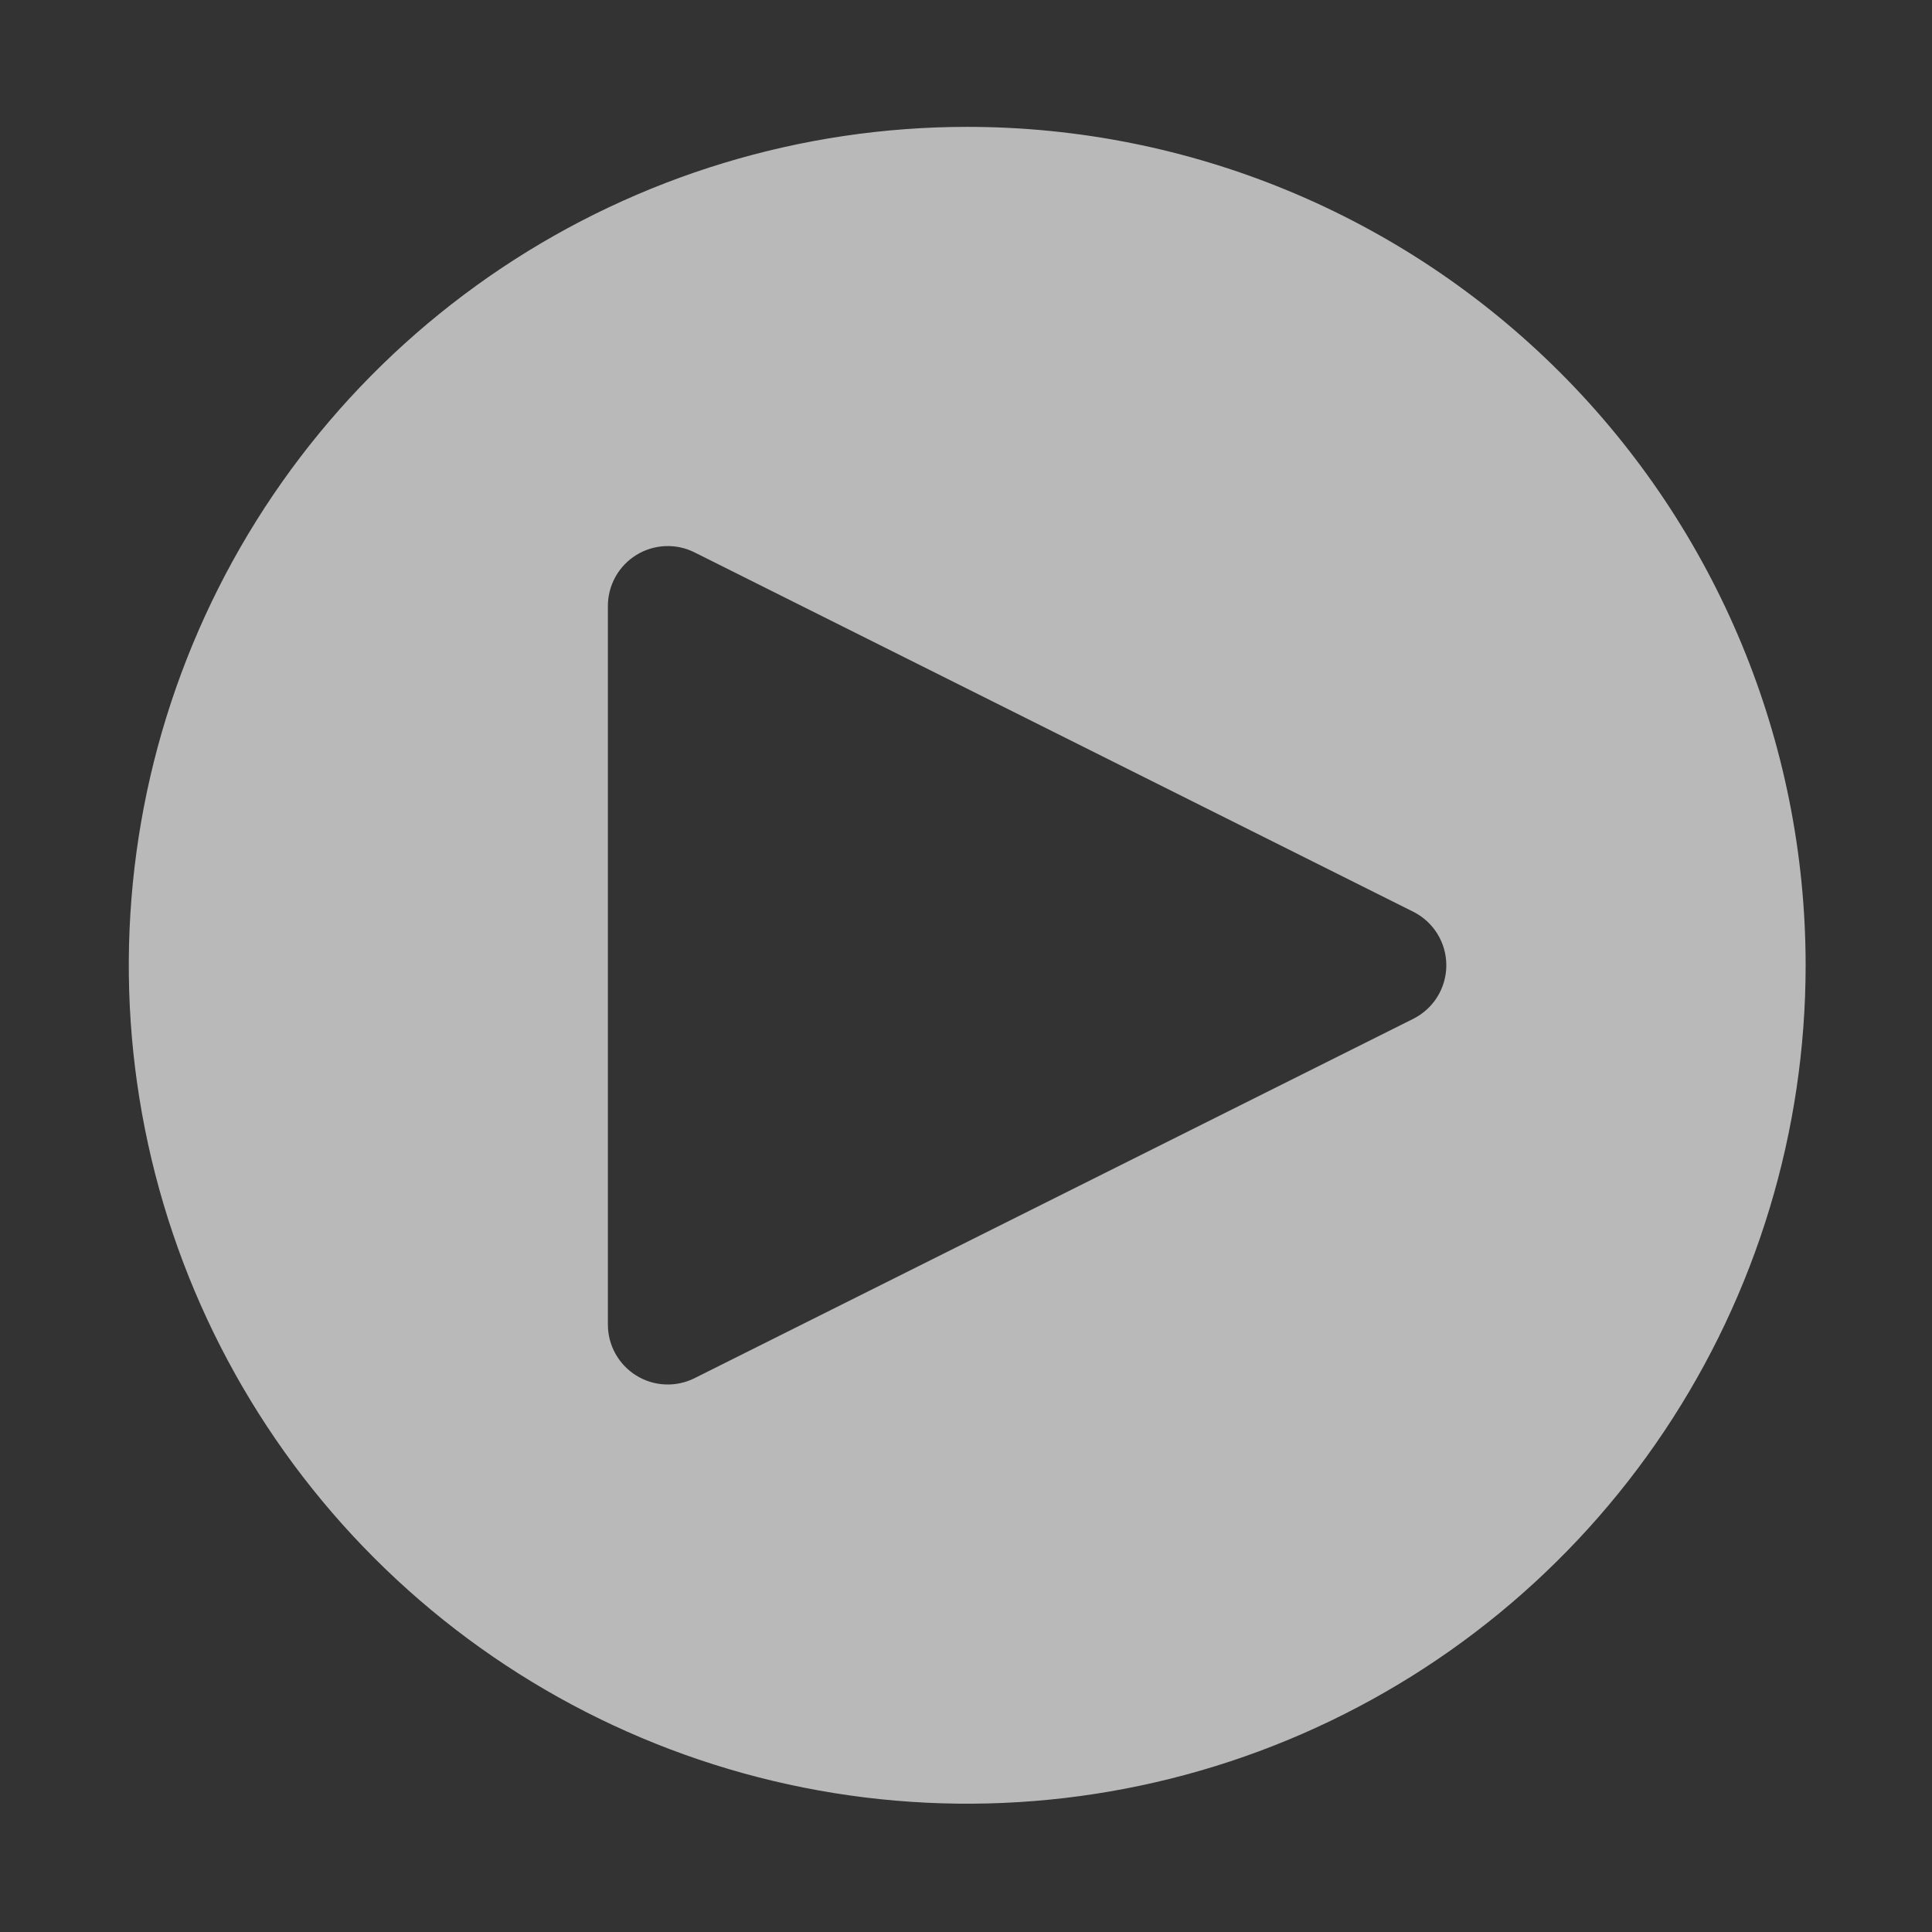 <svg width="122" height="122" viewBox="0 0 122 122" fill="none" xmlns="http://www.w3.org/2000/svg">
<rect x="0" y="0" width="122" height="122" fill="#333333" stroke="none"/>
<path d="M61.077 8.011C50.605 8.011 40.369 11.116 31.663 16.933C22.956 22.751 16.17 31.02 12.163 40.694C8.156 50.368 7.107 61.013 9.15 71.283C11.193 81.553 16.235 90.987 23.64 98.391C31.044 105.796 40.478 110.838 50.748 112.881C61.018 114.924 71.663 113.875 81.337 109.868C91.011 105.861 99.28 99.075 105.098 90.368C110.915 81.662 114.02 71.426 114.02 60.955C114.02 46.913 108.442 33.447 98.513 23.518C88.585 13.589 75.118 8.011 61.077 8.011V8.011ZM89.24 64.337L43.86 87.027C43.283 87.316 42.642 87.452 41.998 87.423C41.354 87.394 40.728 87.201 40.18 86.862C39.632 86.523 39.179 86.049 38.865 85.486C38.551 84.923 38.386 84.289 38.386 83.645V38.264C38.386 37.62 38.551 36.986 38.865 36.422C39.179 35.859 39.632 35.386 40.18 35.047C40.728 34.708 41.354 34.515 41.998 34.486C42.642 34.457 43.283 34.593 43.86 34.882L89.24 57.572C89.868 57.886 90.397 58.369 90.766 58.966C91.135 59.563 91.331 60.252 91.331 60.955C91.331 61.657 91.135 62.345 90.766 62.943C90.397 63.54 89.868 64.023 89.24 64.337Z" fill="white" fill-opacity="0.66"/>
</svg>
